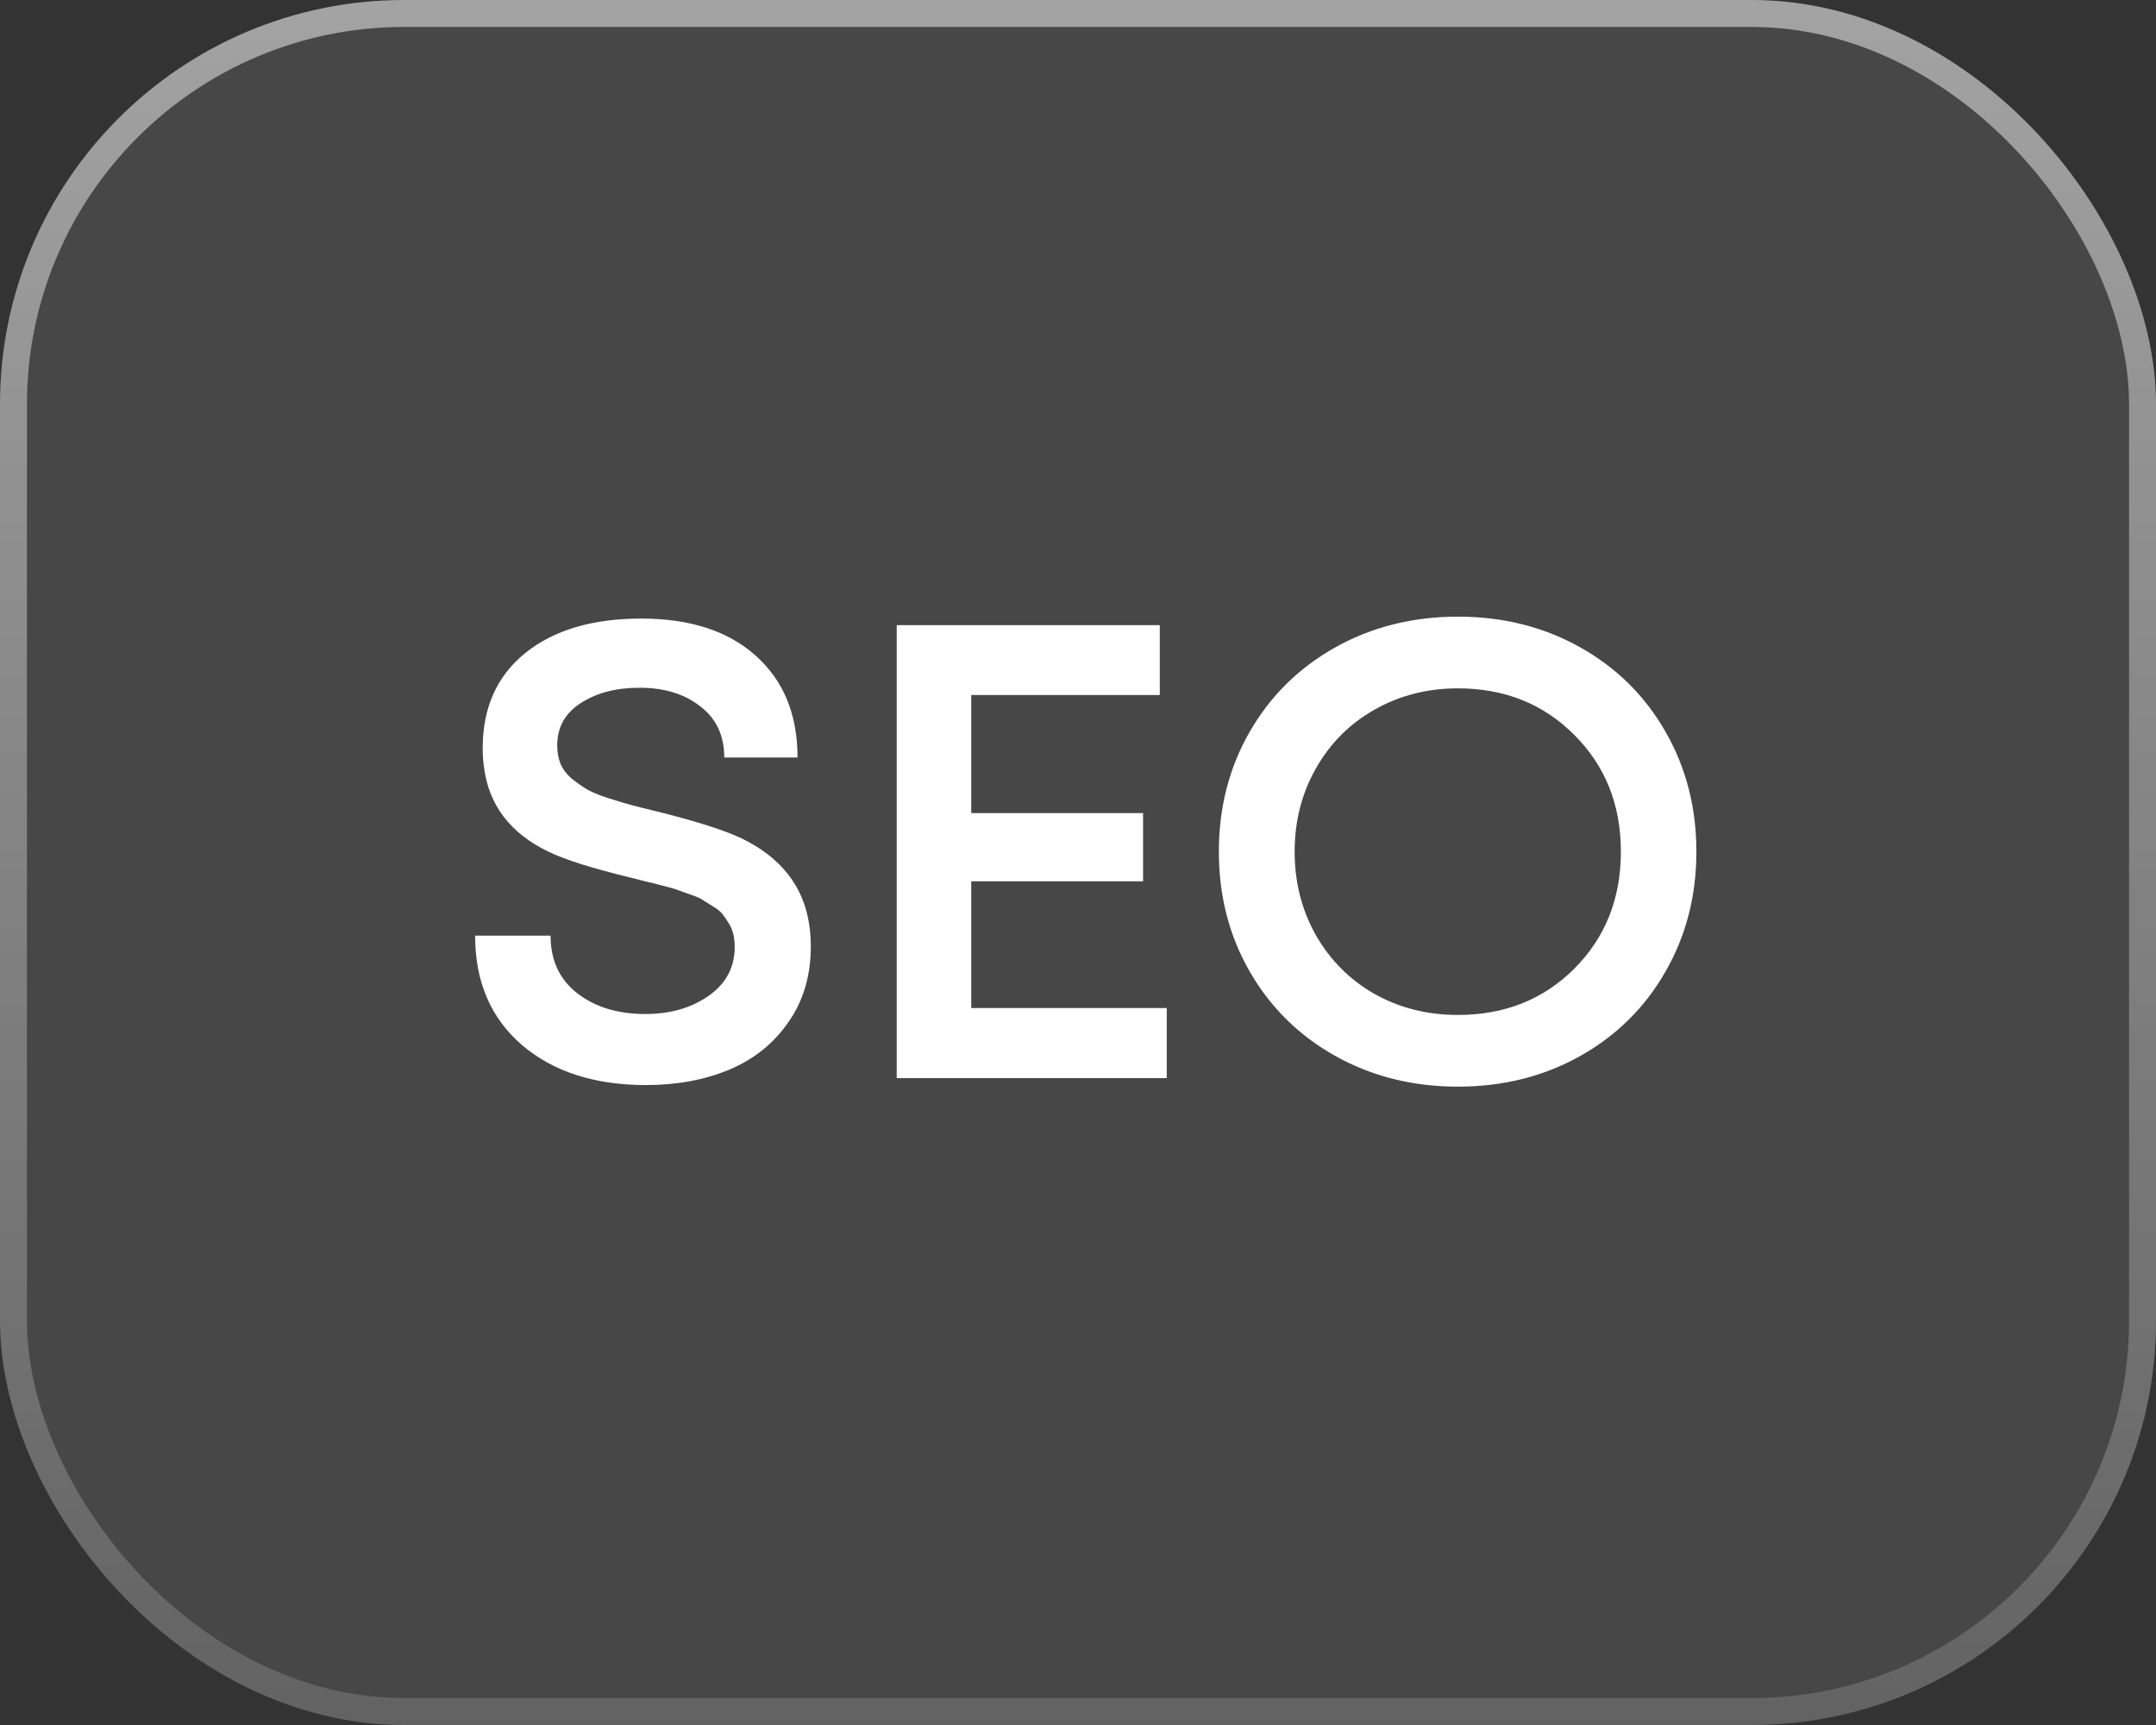 <svg width="60" height="48" viewBox="0 0 60 48" fill="none" xmlns="http://www.w3.org/2000/svg">
<rect x="0" y="0" width="60" height="48" fill="#333333" stroke="none"/>
<rect width="60" height="48" rx="11.25" fill="white" fill-opacity="0.1"/>
<rect x="0.375" y="0.375" width="59.25" height="47.25" rx="10.875" stroke="url(#paint0_linear_4121_3239)" stroke-opacity="0.5" stroke-width="0.75"/>
<path d="M17.977 30.193C16.547 30.193 15.396 29.821 14.523 29.077C13.655 28.327 13.222 27.314 13.222 26.036H15.322C15.322 26.716 15.568 27.249 16.061 27.636C16.559 28.023 17.191 28.216 17.959 28.216C18.656 28.216 19.245 28.046 19.726 27.706C20.206 27.366 20.446 26.915 20.446 26.352C20.446 26.23 20.435 26.115 20.411 26.01C20.388 25.898 20.347 25.796 20.288 25.702C20.23 25.608 20.174 25.526 20.121 25.456C20.068 25.38 19.983 25.307 19.866 25.236C19.755 25.166 19.661 25.107 19.585 25.061C19.515 25.008 19.4 24.955 19.242 24.902C19.084 24.844 18.961 24.8 18.873 24.77C18.785 24.735 18.645 24.694 18.451 24.648C18.264 24.595 18.123 24.56 18.029 24.542C17.941 24.519 17.792 24.48 17.581 24.428C16.509 24.17 15.735 23.927 15.261 23.698C14.194 23.183 13.597 22.395 13.468 21.334C13.444 21.17 13.433 21 13.433 20.824C13.433 19.693 13.828 18.809 14.619 18.17C15.416 17.531 16.491 17.212 17.845 17.212C19.204 17.212 20.268 17.558 21.035 18.249C21.809 18.94 22.195 19.884 22.195 21.079H20.156C20.156 20.47 19.934 19.995 19.488 19.655C19.049 19.31 18.486 19.137 17.801 19.137C17.145 19.137 16.597 19.28 16.157 19.567C15.724 19.849 15.507 20.238 15.507 20.736C15.507 20.924 15.536 21.094 15.595 21.246C15.659 21.398 15.762 21.536 15.902 21.659C16.049 21.776 16.189 21.876 16.324 21.958C16.465 22.04 16.661 22.122 16.913 22.204C17.171 22.286 17.385 22.351 17.555 22.398C17.73 22.444 17.977 22.506 18.293 22.582C19.377 22.852 20.159 23.101 20.64 23.329C21.735 23.862 22.362 24.662 22.52 25.729C22.55 25.922 22.564 26.124 22.564 26.335C22.564 27.149 22.356 27.852 21.94 28.444C21.53 29.036 20.982 29.476 20.297 29.763C19.611 30.05 18.838 30.193 17.977 30.193ZM27.029 28.049H32.47V30H24.955V17.396H32.276V19.339H27.029V22.626H31.811V24.524H27.029V28.049ZM43.975 29.385C42.961 29.953 41.827 30.237 40.573 30.237C39.319 30.237 38.183 29.953 37.163 29.385C36.149 28.816 35.355 28.034 34.781 27.038C34.207 26.042 33.92 24.929 33.92 23.698C33.92 22.468 34.207 21.355 34.781 20.358C35.355 19.362 36.149 18.58 37.163 18.012C38.183 17.443 39.319 17.159 40.573 17.159C41.827 17.159 42.961 17.443 43.975 18.012C44.988 18.58 45.779 19.362 46.348 20.358C46.922 21.355 47.209 22.468 47.209 23.698C47.209 24.929 46.922 26.042 46.348 27.038C45.779 28.034 44.988 28.816 43.975 29.385ZM40.573 28.242C41.874 28.242 42.955 27.811 43.816 26.95C44.678 26.083 45.108 24.999 45.108 23.698C45.108 22.398 44.678 21.316 43.816 20.455C42.955 19.588 41.874 19.154 40.573 19.154C39.718 19.154 38.941 19.354 38.244 19.752C37.553 20.145 37.011 20.689 36.618 21.387C36.226 22.078 36.029 22.849 36.029 23.698C36.029 24.548 36.226 25.321 36.618 26.019C37.011 26.71 37.553 27.255 38.244 27.653C38.941 28.046 39.718 28.242 40.573 28.242Z" fill="white"/>
<defs>
<linearGradient id="paint0_linear_4121_3239" x1="30" y1="0" x2="30" y2="48" gradientUnits="userSpaceOnUse">
<stop stop-color="white"/>
<stop offset="1" stop-color="white" stop-opacity="0.3"/>
</linearGradient>
</defs>
</svg>
